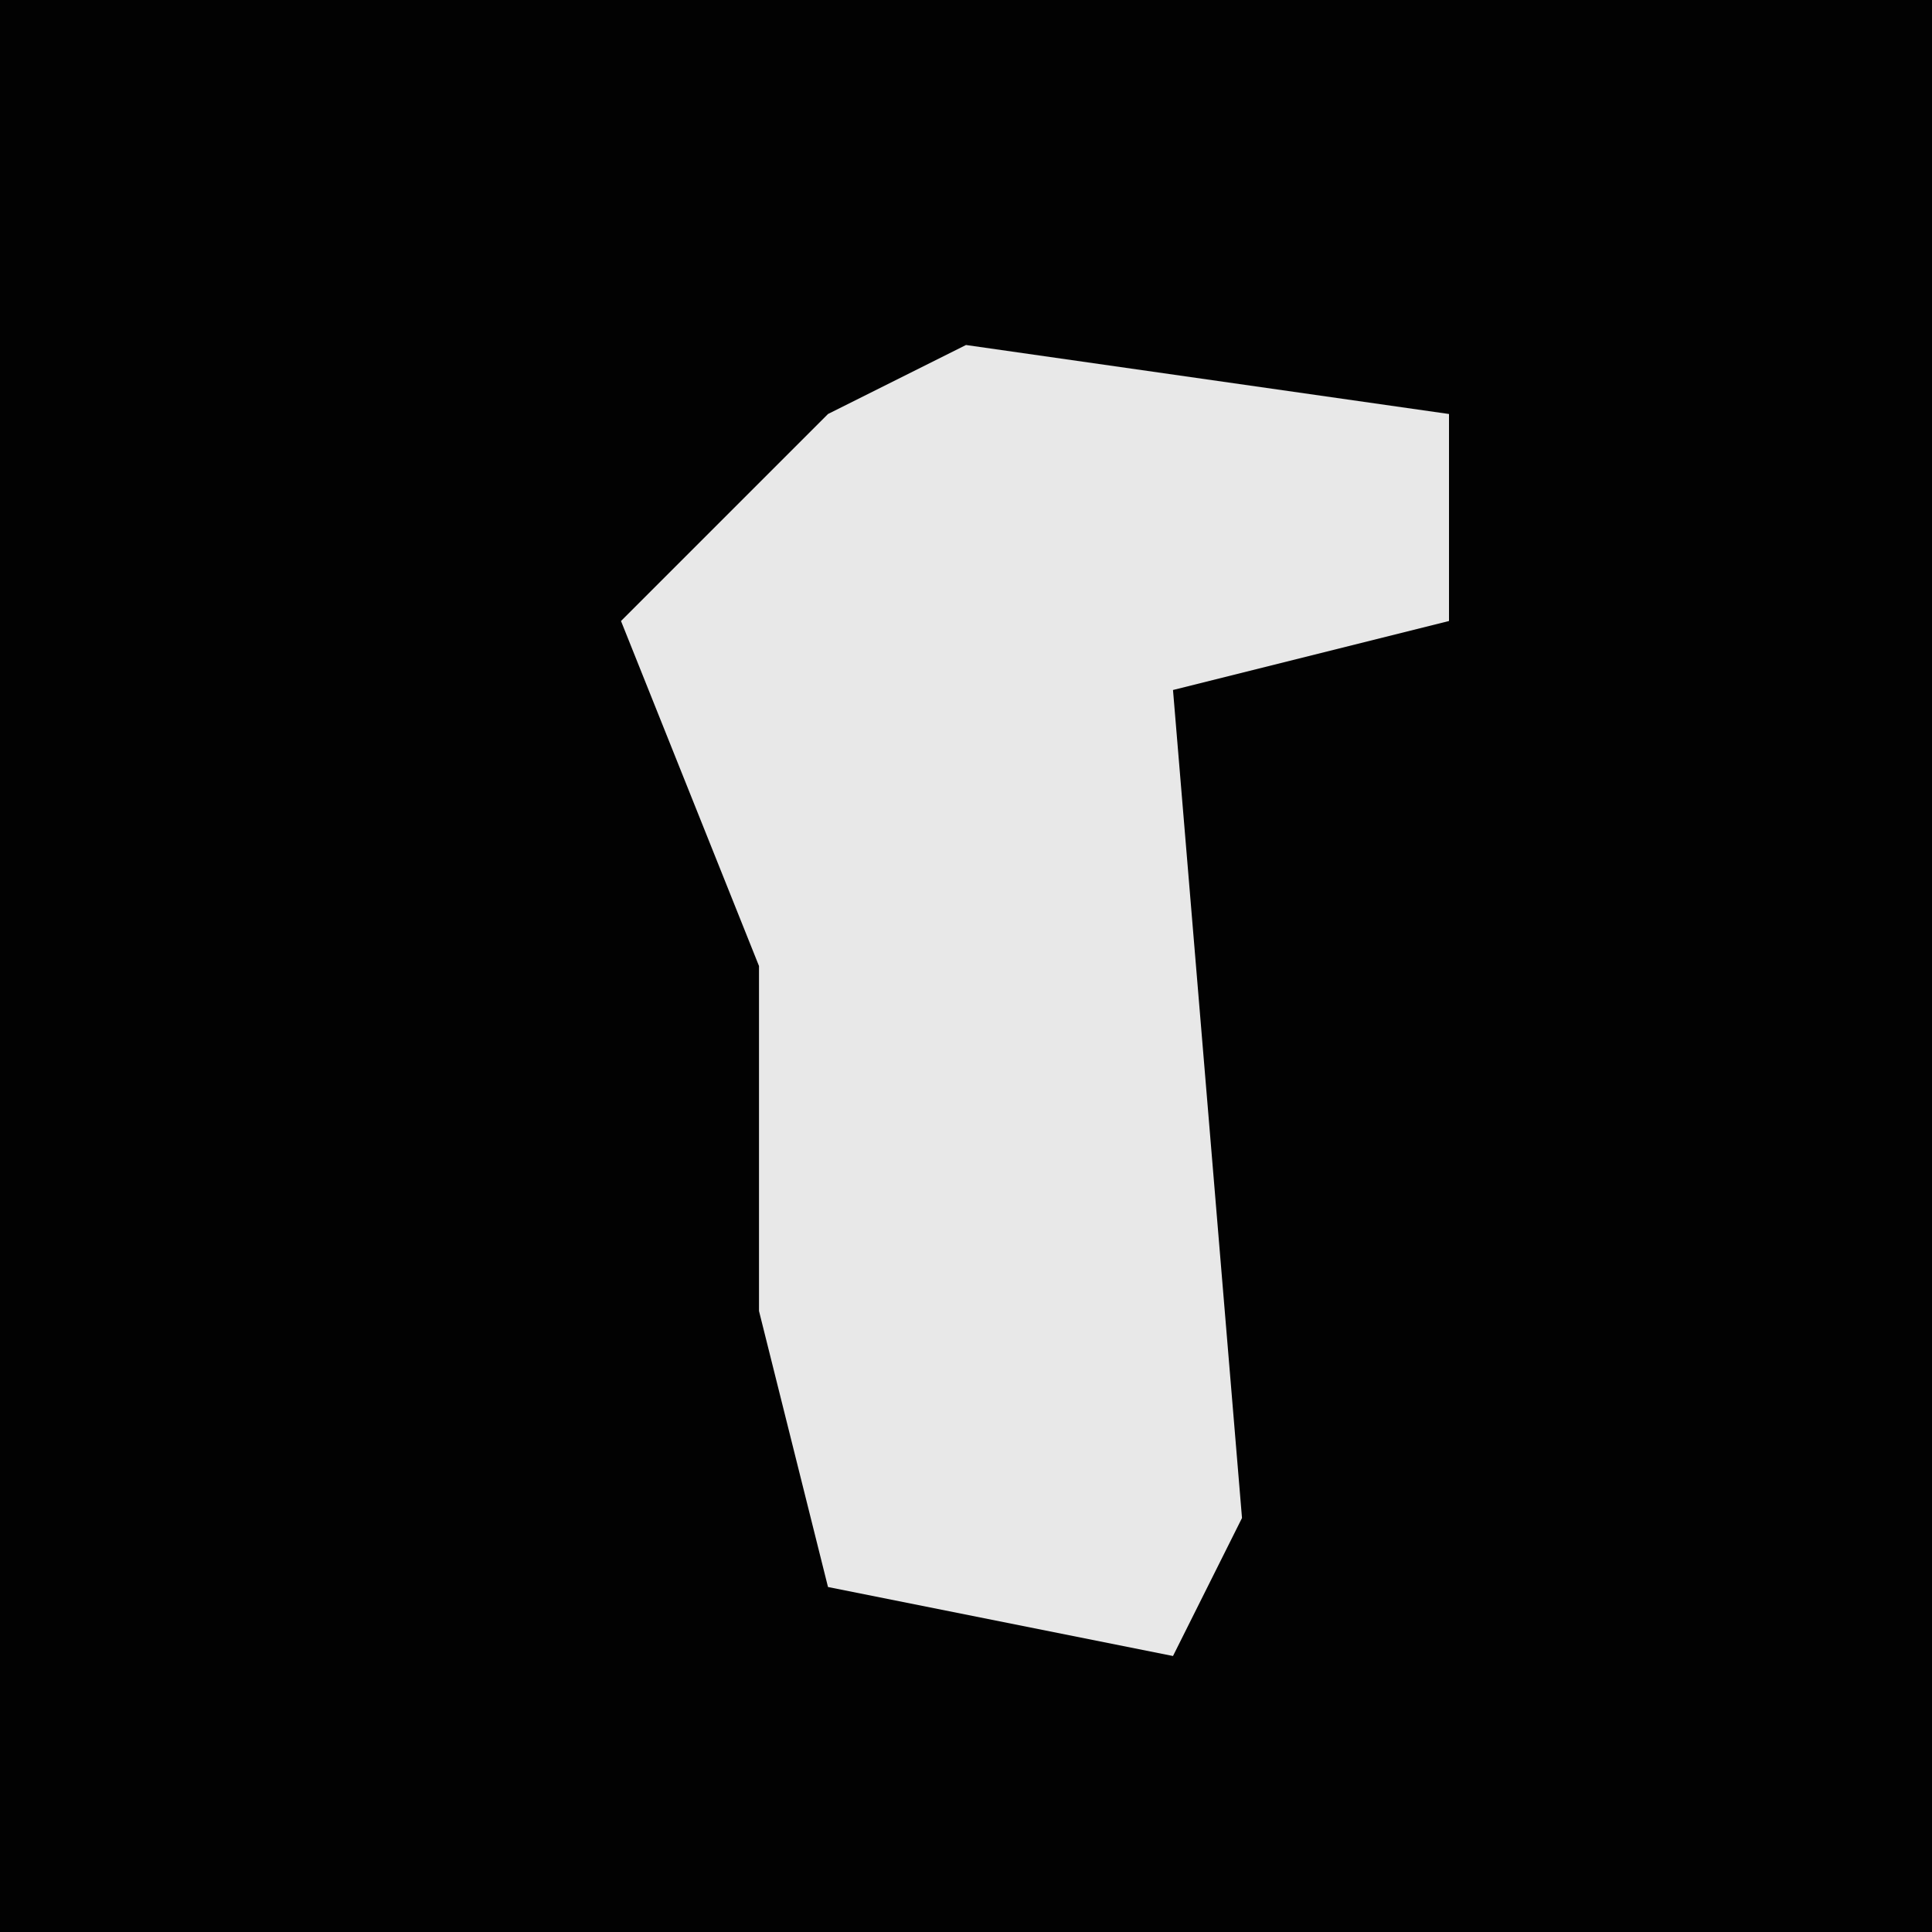 <?xml version="1.0" encoding="UTF-8"?>
<svg version="1.1" xmlns="http://www.w3.org/2000/svg" width="28" height="28">
<path d="M0,0 L28,0 L28,28 L0,28 Z " fill="#020202" transform="translate(0,0)"/>
<path d="M0,0 L7,1 L7,4 L3,5 L4,17 L3,19 L-2,18 L-3,14 L-3,9 L-5,4 L-2,1 Z " fill="#E8E8E8" transform="translate(14,5)"/>
</svg>
